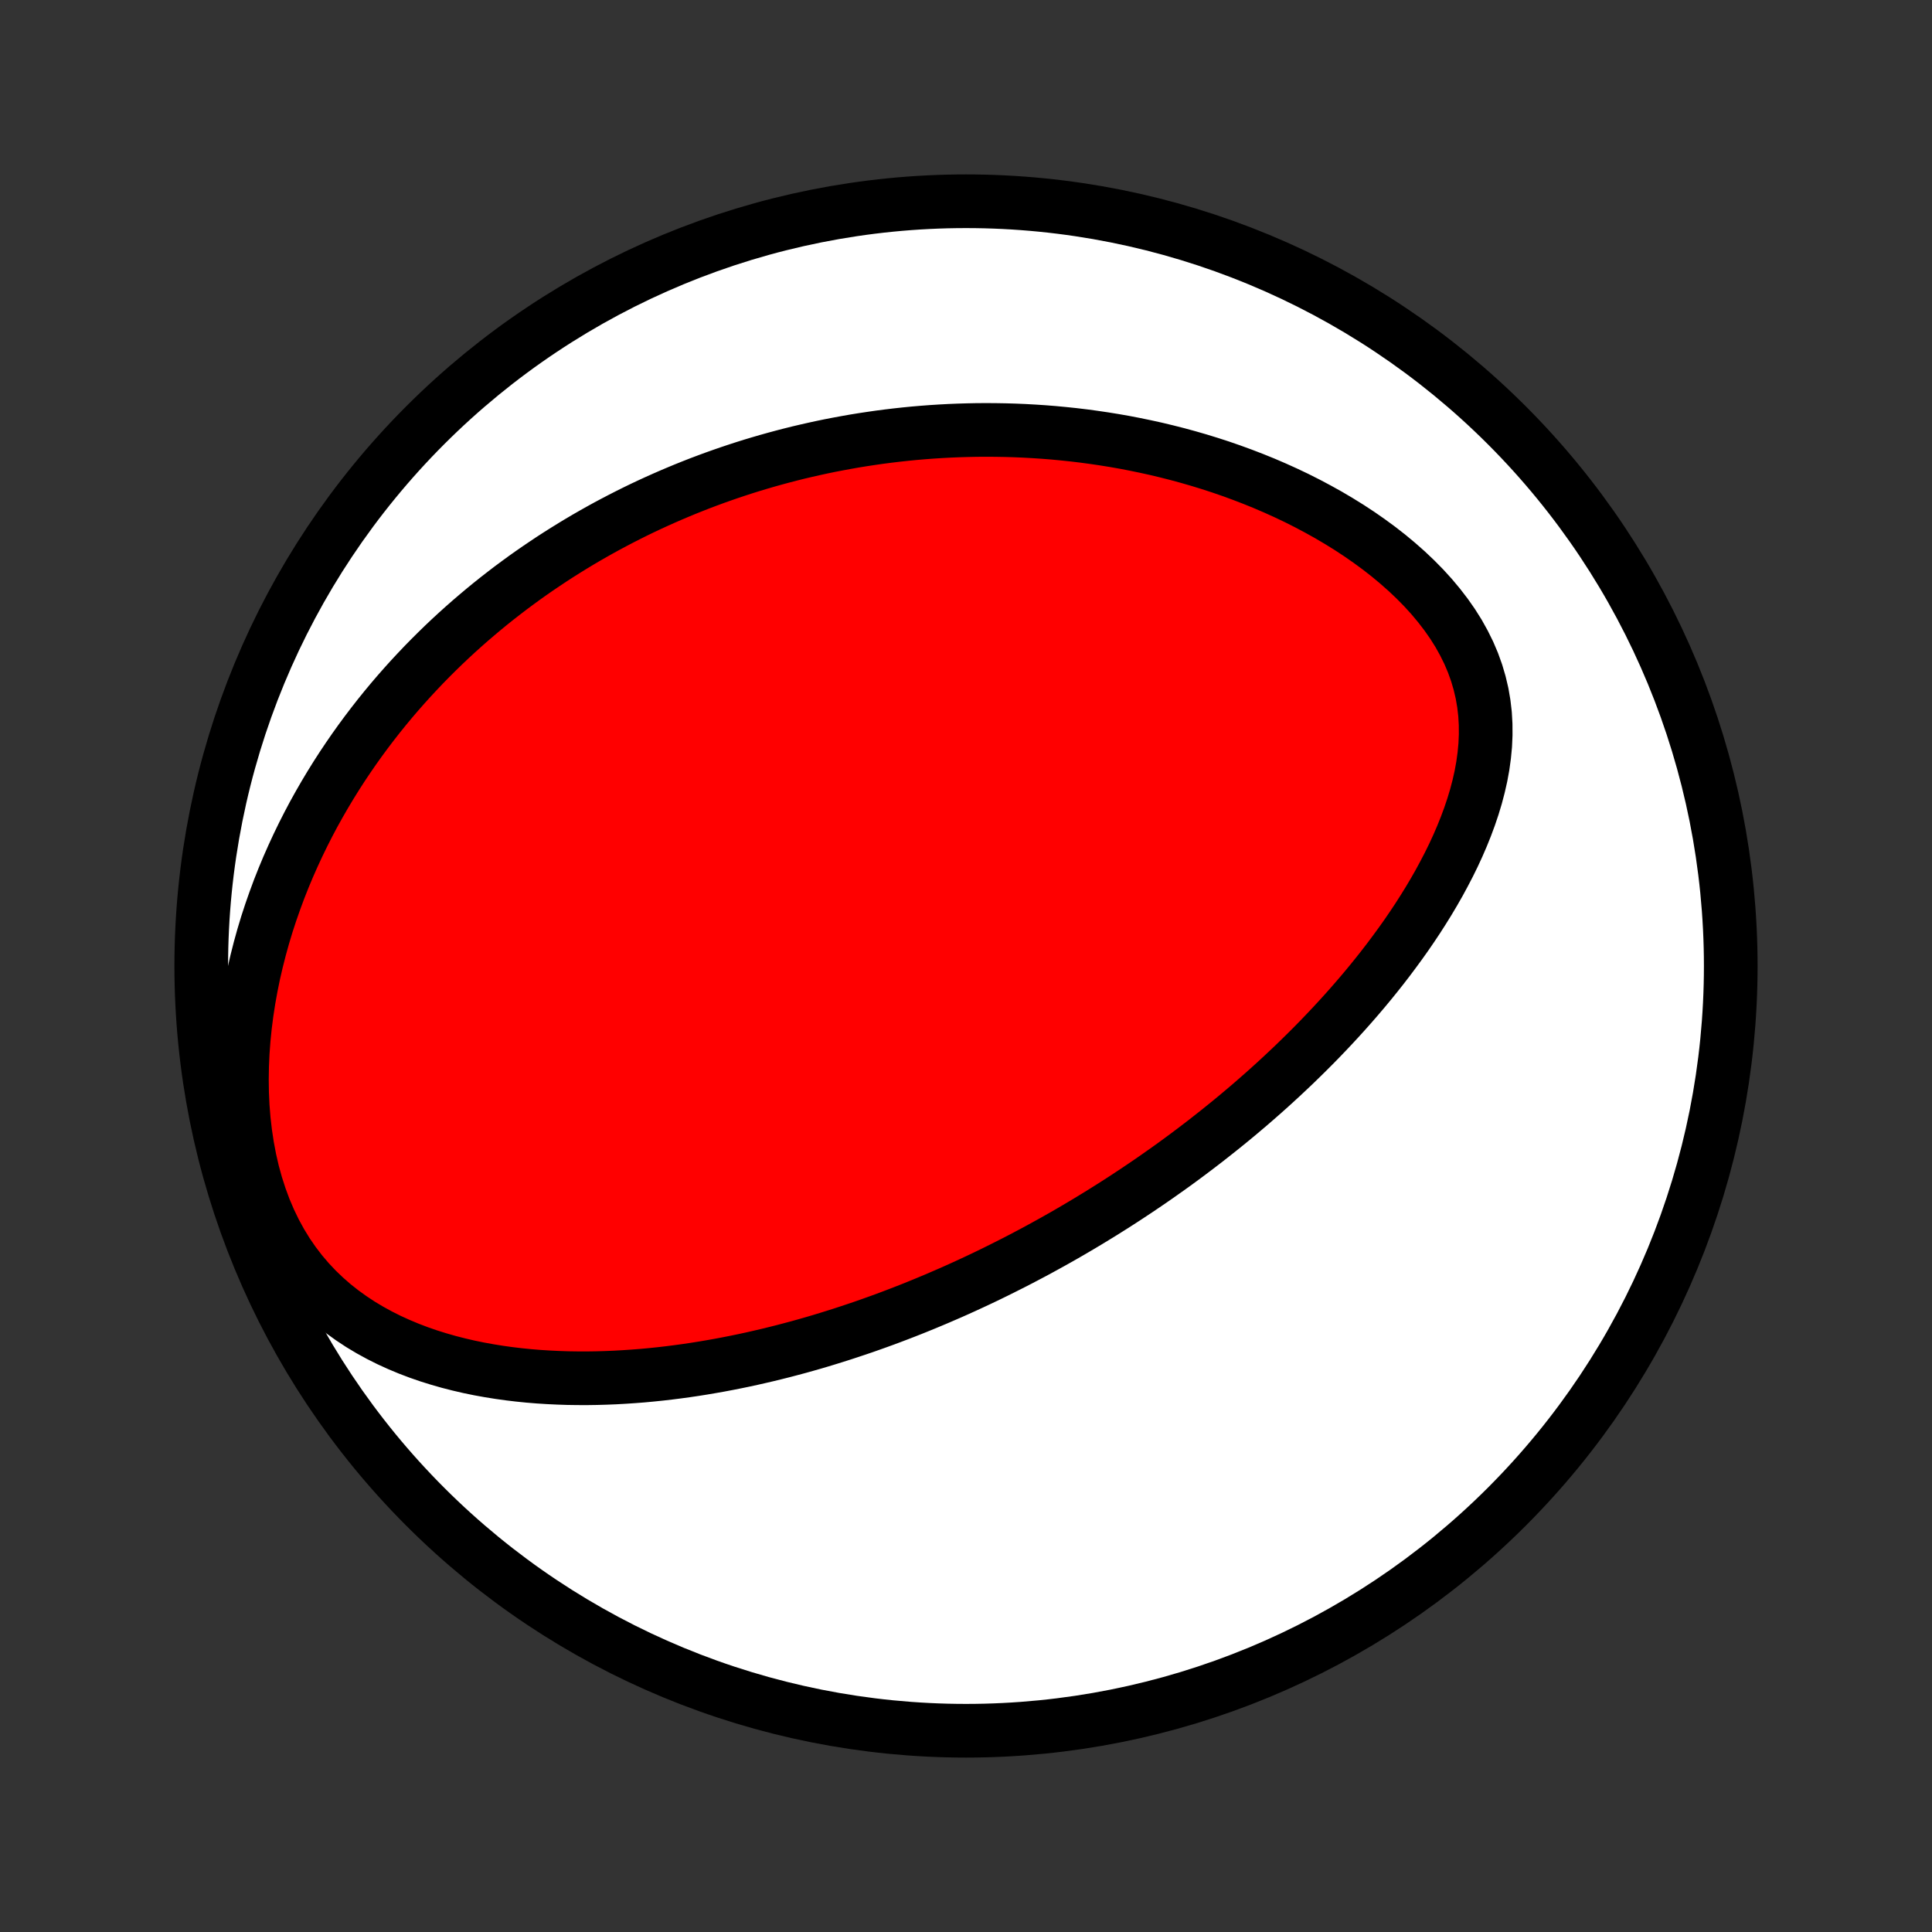 <?xml version="1.0" encoding="utf-8" standalone="no"?>
<!DOCTYPE svg PUBLIC "-//W3C//DTD SVG 1.1//EN"
  "http://www.w3.org/Graphics/SVG/1.1/DTD/svg11.dtd">
<!-- Created with matplotlib (http://matplotlib.org/) -->
<svg height="72pt" version="1.1" viewBox="0 0 72 72" width="72pt" xmlns="http://www.w3.org/2000/svg" xmlns:xlink="http://www.w3.org/1999/xlink">
 <rect x="0" y="0" width="72" height="72" fill="#333333" stroke="none"/>
 <defs>
  <style type="text/css">
*{stroke-linecap:butt;stroke-linejoin:round;}
  </style>
 </defs>
 <g id="figure_1">
  <g id="patch_1">
   <path d="
M0 72
L72 72
L72 0
L0 0
z
" style="fill:none;"/>
  </g>
  <g id="axes_1">
   <g id="PatchCollection_1">
    <defs>
     <path d="
M36 -7.5
C43.558 -7.5 50.808 -10.503 56.153 -15.848
C61.497 -21.192 64.5 -28.442 64.5 -36
C64.5 -43.558 61.497 -50.808 56.153 -56.153
C50.808 -61.497 43.558 -64.5 36 -64.5
C28.442 -64.5 21.192 -61.497 15.848 -56.153
C10.503 -50.808 7.5 -43.558 7.5 -36
C7.5 -28.442 10.503 -21.192 15.848 -15.848
C21.192 -10.503 28.442 -7.5 36 -7.5
z
" id="C0_0_a811fe30f3"/>
     <path d="
M37.805 -24.957
L38.037 -25.077
L38.269 -25.199
L38.5 -25.321
L38.73 -25.445
L38.96 -25.571
L39.19 -25.698
L39.42 -25.827
L39.649 -25.957
L39.878 -26.089
L40.107 -26.223
L40.335 -26.358
L40.564 -26.495
L40.792 -26.634
L41.021 -26.774
L41.249 -26.917
L41.478 -27.061
L41.706 -27.207
L41.935 -27.355
L42.164 -27.506
L42.393 -27.658
L42.623 -27.813
L42.852 -27.969
L43.082 -28.128
L43.312 -28.29
L43.543 -28.453
L43.774 -28.619
L44.005 -28.788
L44.236 -28.959
L44.468 -29.133
L44.701 -29.31
L44.934 -29.489
L45.167 -29.672
L45.401 -29.857
L45.635 -30.045
L45.87 -30.236
L46.105 -30.43
L46.34 -30.628
L46.576 -30.828
L46.812 -31.033
L47.048 -31.24
L47.285 -31.451
L47.522 -31.666
L47.76 -31.885
L47.997 -32.107
L48.235 -32.333
L48.472 -32.563
L48.71 -32.797
L48.948 -33.035
L49.185 -33.277
L49.422 -33.524
L49.659 -33.775
L49.895 -34.03
L50.13 -34.289
L50.365 -34.554
L50.598 -34.822
L50.831 -35.096
L51.062 -35.374
L51.291 -35.657
L51.519 -35.945
L51.744 -36.237
L51.967 -36.535
L52.188 -36.837
L52.406 -37.144
L52.62 -37.456
L52.831 -37.773
L53.037 -38.095
L53.24 -38.422
L53.437 -38.754
L53.629 -39.09
L53.814 -39.432
L53.994 -39.778
L54.166 -40.128
L54.33 -40.483
L54.485 -40.842
L54.631 -41.205
L54.767 -41.572
L54.892 -41.943
L55.005 -42.317
L55.104 -42.694
L55.19 -43.074
L55.26 -43.457
L55.313 -43.841
L55.35 -44.227
L55.367 -44.614
L55.365 -45.002
L55.343 -45.389
L55.298 -45.776
L55.232 -46.16
L55.142 -46.543
L55.03 -46.923
L54.895 -47.299
L54.737 -47.671
L54.556 -48.037
L54.355 -48.398
L54.132 -48.752
L53.889 -49.099
L53.628 -49.438
L53.35 -49.77
L53.056 -50.093
L52.747 -50.407
L52.425 -50.712
L52.09 -51.008
L51.745 -51.295
L51.39 -51.572
L51.026 -51.839
L50.655 -52.097
L50.277 -52.345
L49.893 -52.583
L49.505 -52.812
L49.111 -53.031
L48.715 -53.241
L48.316 -53.442
L47.914 -53.633
L47.511 -53.815
L47.106 -53.989
L46.701 -54.153
L46.295 -54.309
L45.89 -54.457
L45.485 -54.597
L45.081 -54.728
L44.678 -54.852
L44.276 -54.968
L43.876 -55.077
L43.477 -55.178
L43.081 -55.273
L42.686 -55.36
L42.294 -55.441
L41.905 -55.516
L41.518 -55.584
L41.133 -55.646
L40.752 -55.702
L40.373 -55.753
L39.997 -55.798
L39.624 -55.837
L39.254 -55.872
L38.887 -55.901
L38.523 -55.925
L38.161 -55.945
L37.803 -55.96
L37.449 -55.97
L37.096 -55.976
L36.748 -55.978
L36.401 -55.976
L36.059 -55.969
L35.718 -55.959
L35.381 -55.945
L35.047 -55.927
L34.715 -55.906
L34.386 -55.881
L34.06 -55.853
L33.737 -55.821
L33.416 -55.786
L33.098 -55.748
L32.782 -55.707
L32.469 -55.662
L32.158 -55.615
L31.849 -55.565
L31.543 -55.511
L31.239 -55.455
L30.938 -55.397
L30.638 -55.335
L30.34 -55.27
L30.045 -55.203
L29.751 -55.134
L29.459 -55.061
L29.17 -54.986
L28.881 -54.908
L28.595 -54.828
L28.31 -54.745
L28.027 -54.66
L27.746 -54.572
L27.466 -54.481
L27.187 -54.388
L26.91 -54.292
L26.634 -54.194
L26.36 -54.093
L26.087 -53.99
L25.814 -53.883
L25.544 -53.775
L25.274 -53.663
L25.005 -53.549
L24.737 -53.432
L24.471 -53.313
L24.205 -53.191
L23.94 -53.066
L23.676 -52.938
L23.413 -52.807
L23.15 -52.673
L22.888 -52.536
L22.627 -52.397
L22.367 -52.254
L22.107 -52.108
L21.848 -51.959
L21.59 -51.807
L21.332 -51.651
L21.075 -51.492
L20.818 -51.33
L20.561 -51.164
L20.306 -50.994
L20.05 -50.821
L19.796 -50.645
L19.541 -50.464
L19.288 -50.279
L19.034 -50.091
L18.782 -49.898
L18.529 -49.701
L18.277 -49.5
L18.026 -49.294
L17.776 -49.084
L17.526 -48.87
L17.276 -48.65
L17.027 -48.426
L16.779 -48.197
L16.532 -47.963
L16.285 -47.723
L16.04 -47.479
L15.795 -47.229
L15.552 -46.973
L15.309 -46.712
L15.068 -46.445
L14.828 -46.172
L14.589 -45.893
L14.352 -45.607
L14.117 -45.316
L13.884 -45.018
L13.652 -44.713
L13.423 -44.402
L13.196 -44.084
L12.972 -43.759
L12.75 -43.427
L12.531 -43.087
L12.316 -42.741
L12.104 -42.387
L11.896 -42.026
L11.691 -41.657
L11.491 -41.28
L11.296 -40.896
L11.106 -40.505
L10.921 -40.105
L10.741 -39.698
L10.568 -39.284
L10.401 -38.862
L10.242 -38.432
L10.089 -37.995
L9.944 -37.551
L9.808 -37.099
L9.681 -36.641
L9.563 -36.176
L9.454 -35.705
L9.357 -35.228
L9.27 -34.746
L9.195 -34.259
L9.132 -33.767
L9.082 -33.272
L9.045 -32.773
L9.023 -32.273
L9.015 -31.771
L9.022 -31.269
L9.045 -30.767
L9.085 -30.268
L9.142 -29.772
L9.216 -29.281
L9.308 -28.795
L9.418 -28.317
L9.547 -27.849
L9.695 -27.391
L9.86 -26.945
L10.045 -26.512
L10.247 -26.094
L10.467 -25.692
L10.703 -25.307
L10.956 -24.94
L11.224 -24.59
L11.506 -24.259
L11.802 -23.945
L12.109 -23.651
L12.427 -23.373
L12.755 -23.114
L13.091 -22.872
L13.435 -22.645
L13.786 -22.435
L14.142 -22.24
L14.503 -22.059
L14.868 -21.893
L15.236 -21.739
L15.607 -21.598
L15.979 -21.469
L16.354 -21.352
L16.729 -21.245
L17.104 -21.149
L17.479 -21.062
L17.854 -20.985
L18.229 -20.917
L18.602 -20.857
L18.974 -20.805
L19.344 -20.761
L19.712 -20.724
L20.079 -20.694
L20.443 -20.671
L20.805 -20.654
L21.164 -20.642
L21.521 -20.637
L21.875 -20.636
L22.227 -20.641
L22.575 -20.651
L22.921 -20.665
L23.263 -20.684
L23.602 -20.707
L23.939 -20.733
L24.272 -20.764
L24.602 -20.798
L24.93 -20.836
L25.253 -20.877
L25.575 -20.921
L25.892 -20.968
L26.207 -21.018
L26.519 -21.071
L26.828 -21.126
L27.134 -21.184
L27.437 -21.244
L27.737 -21.306
L28.035 -21.371
L28.329 -21.438
L28.621 -21.506
L28.91 -21.577
L29.197 -21.649
L29.481 -21.724
L29.762 -21.799
L30.041 -21.877
L30.318 -21.956
L30.592 -22.037
L30.864 -22.12
L31.134 -22.204
L31.402 -22.289
L31.667 -22.376
L31.931 -22.464
L32.193 -22.553
L32.452 -22.644
L32.71 -22.736
L32.966 -22.829
L33.221 -22.924
L33.473 -23.02
L33.724 -23.117
L33.974 -23.215
L34.222 -23.315
L34.469 -23.416
L34.714 -23.518
L34.958 -23.621
L35.201 -23.726
L35.443 -23.831
L35.683 -23.938
L35.922 -24.046
L36.161 -24.156
L36.398 -24.266
L36.635 -24.378
L36.87 -24.491
L37.105 -24.606
L37.339 -24.722
z
" id="C0_1_651cb63757"/>
    </defs>
    <g clip-path="url(#p1bffca34e9)">
     <use style="fill:#ffffff;stroke:#000000;stroke-width:2.0;" x="0.0" xlink:href="#C0_0_a811fe30f3" y="72.0"/>
    </g>
    <g clip-path="url(#p1bffca34e9)">
     <use style="fill:#ff0000;stroke:#000000;stroke-width:2.0;" x="0.0" xlink:href="#C0_1_651cb63757" y="72.0"/>
    </g>
   </g>
  </g>
 </g>
 <defs>
  <clipPath id="p1bffca34e9">
   <rect height="72.0" width="72.0" x="0.0" y="0.0"/>
  </clipPath>
 </defs>
</svg>
